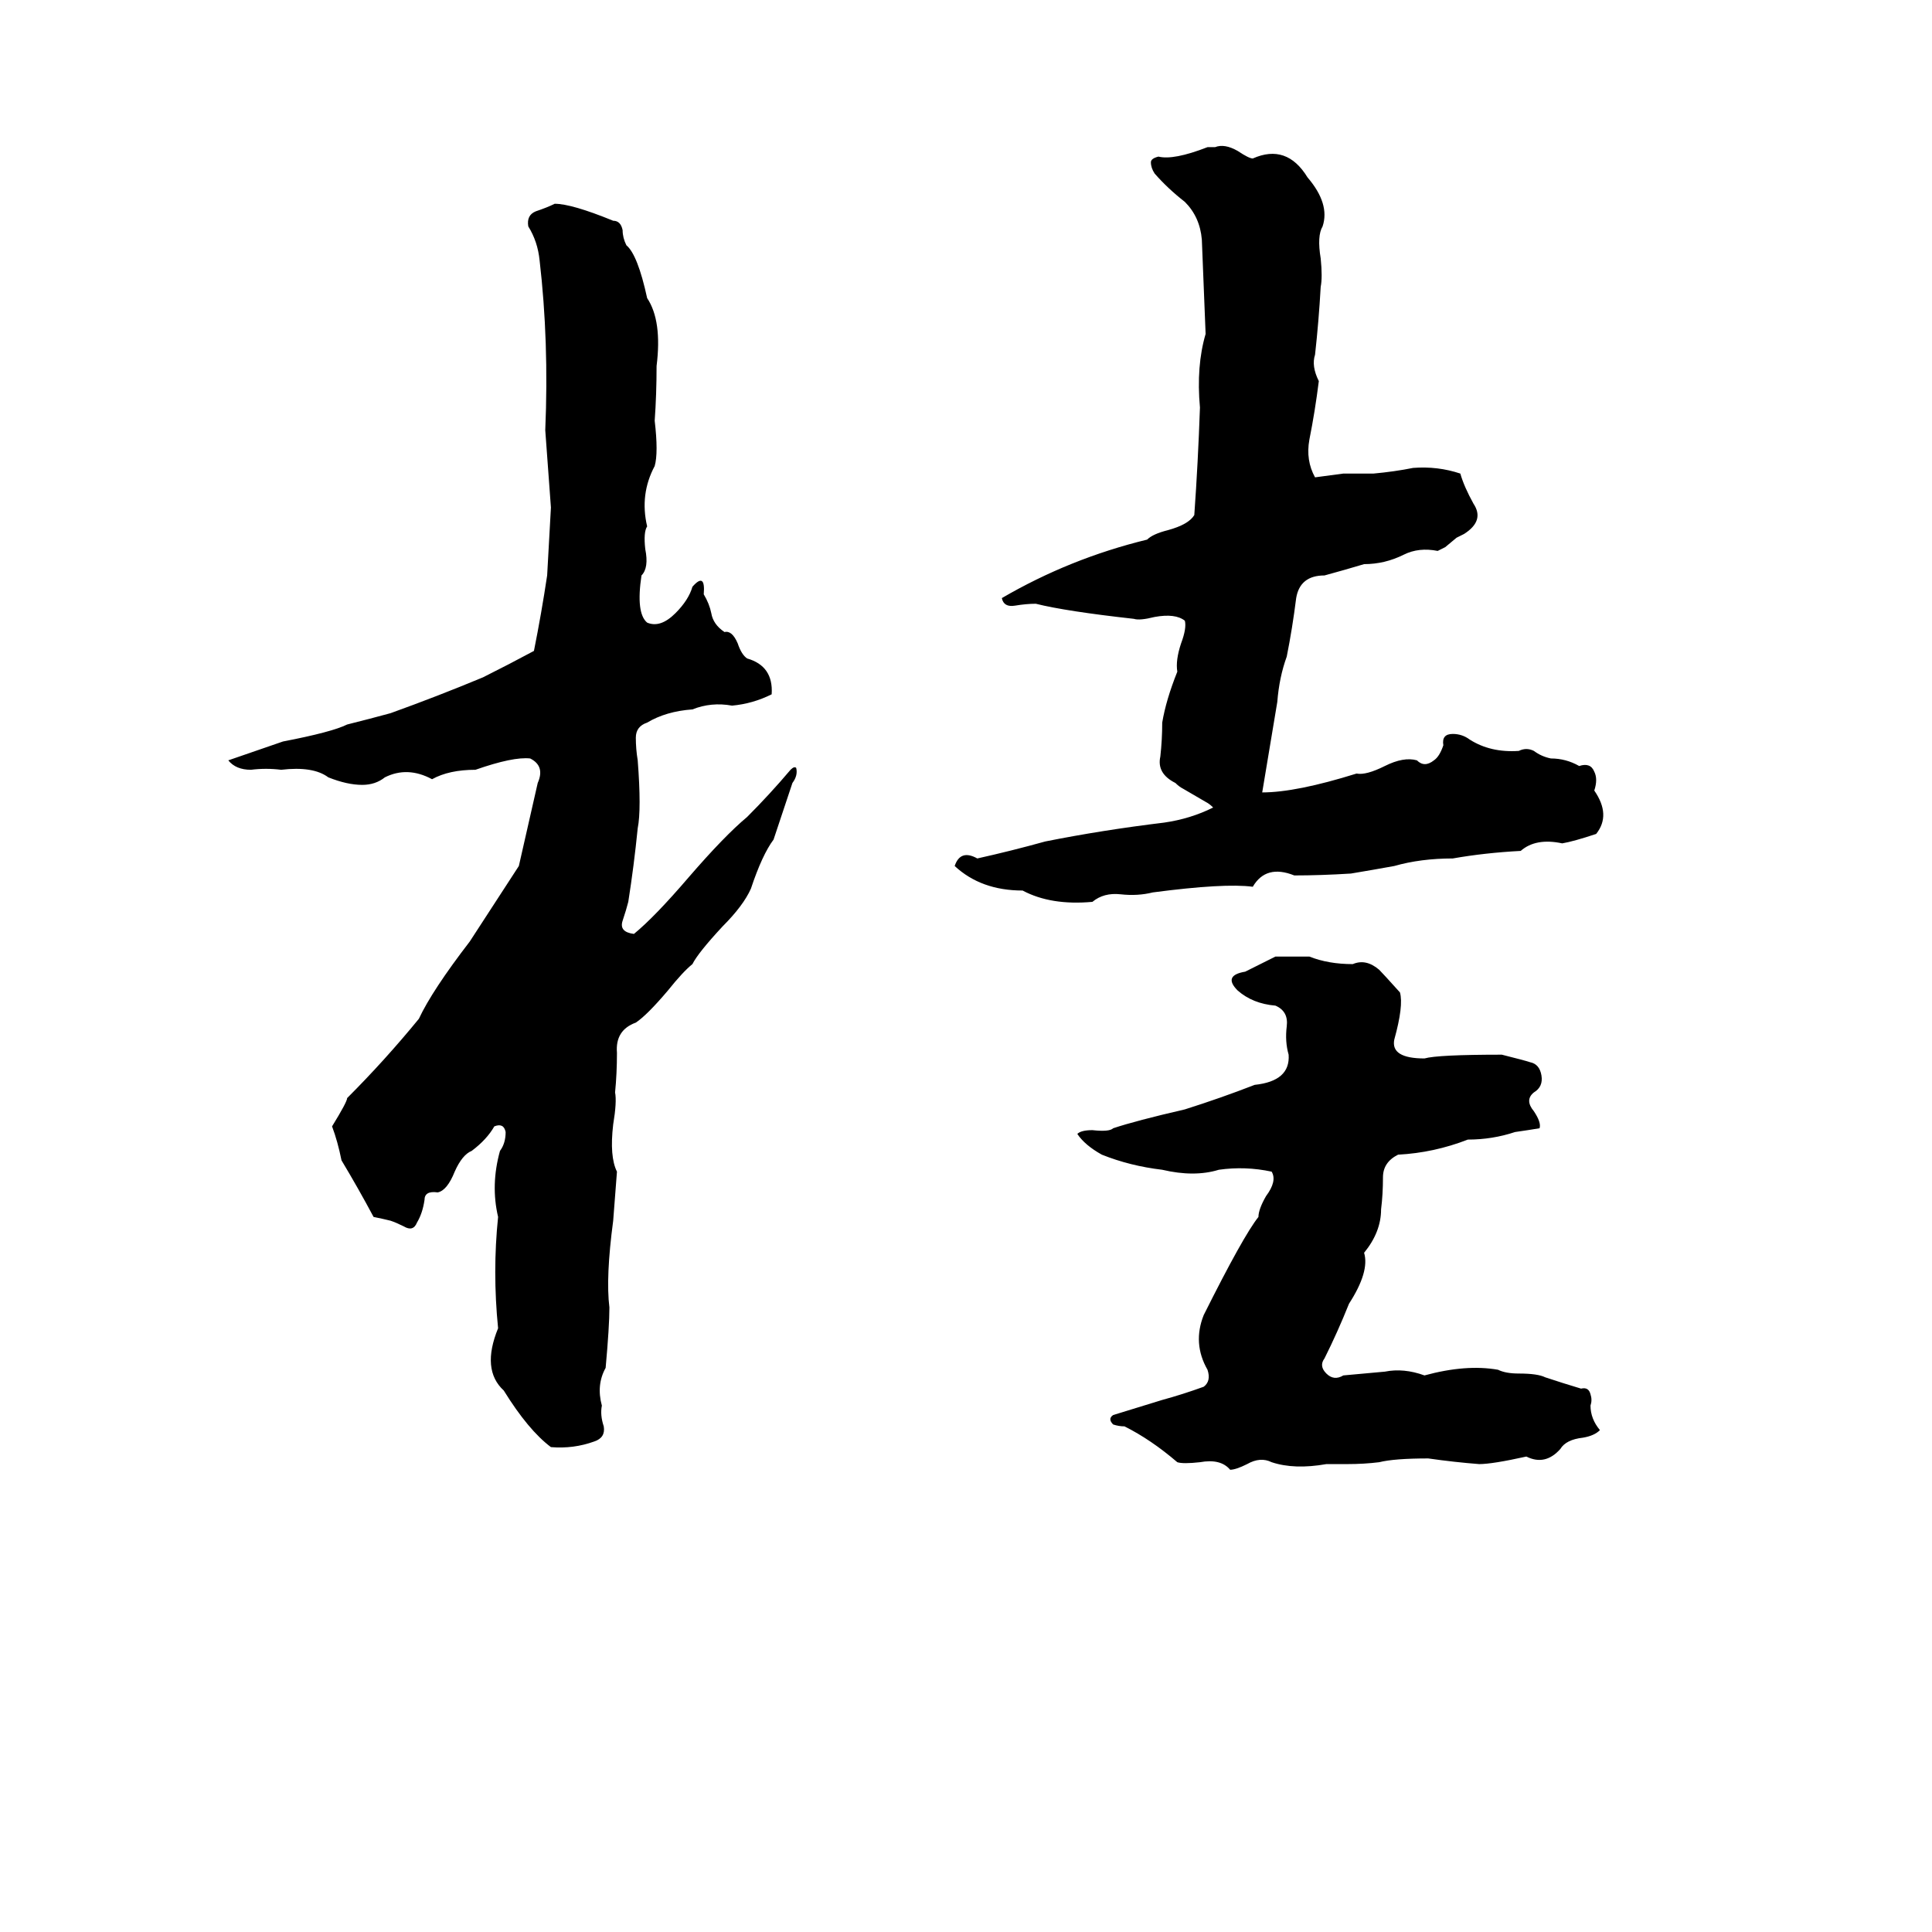 <svg xmlns="http://www.w3.org/2000/svg" viewBox="0 -800 1024 1024">
	<path fill="#000000" d="M640 -722H644Q649 -724 656 -720Q662 -716 664 -716Q682 -724 693 -706Q705 -692 701 -680Q698 -675 700 -663Q701 -653 700 -648Q699 -630 697 -612Q695 -606 699 -598Q697 -582 694 -567Q692 -556 697 -547L712 -549Q720 -549 728 -549Q739 -550 749 -552Q762 -553 774 -549Q776 -542 781 -533Q787 -524 776 -517Q774 -516 772 -515L766 -510Q764 -509 762 -508Q752 -510 744 -506Q734 -501 723 -501Q713 -498 702 -495Q689 -495 687 -483Q685 -467 682 -452Q678 -441 677 -428Q673 -404 669 -380Q687 -380 719 -390Q724 -389 734 -394Q744 -399 751 -397Q755 -393 760 -397Q763 -399 765 -405Q764 -411 770 -411Q775 -411 779 -408Q790 -401 805 -402Q809 -404 813 -402Q817 -399 822 -398Q830 -398 837 -394Q843 -396 845 -391Q847 -387 845 -381Q854 -368 846 -358Q834 -354 828 -353Q814 -356 806 -349Q787 -348 770 -345Q753 -345 739 -341Q728 -339 716 -337Q700 -336 686 -336Q671 -342 664 -330Q649 -332 611 -327Q603 -325 594 -326Q585 -327 579 -322Q557 -320 542 -328Q520 -328 506 -341Q509 -350 518 -345Q536 -349 554 -354Q584 -360 617 -364Q631 -366 643 -372Q641 -374 639 -375L627 -382Q625 -383 623 -385Q613 -390 615 -399Q616 -408 616 -417Q618 -429 624 -444Q623 -450 626 -459Q629 -467 628 -471Q623 -475 612 -473Q604 -471 601 -472Q565 -476 549 -480Q544 -480 538 -479Q532 -478 531 -483Q567 -504 608 -514Q611 -517 619 -519Q630 -522 633 -527Q635 -555 636 -584Q634 -606 639 -623Q638 -648 637 -673Q636 -685 628 -693Q619 -700 612 -708Q610 -711 610 -714Q610 -716 614 -717Q622 -715 640 -722ZM294 -692Q303 -692 325 -683Q329 -683 330 -678Q330 -674 332 -670Q338 -665 343 -642Q351 -630 348 -606Q348 -591 347 -577Q349 -560 347 -553Q339 -538 343 -521Q341 -518 342 -509Q344 -499 340 -495Q337 -475 343 -470Q350 -467 358 -475Q365 -482 367 -489Q374 -497 373 -485Q376 -480 377 -475Q378 -469 384 -465Q388 -466 391 -459Q393 -453 396 -451Q410 -447 409 -432Q399 -427 388 -426Q377 -428 367 -424Q353 -423 343 -417Q337 -415 337 -409Q337 -403 338 -397Q340 -371 338 -361Q336 -341 333 -322Q332 -318 330 -312Q328 -306 336 -305Q347 -314 365 -335Q384 -357 396 -367Q408 -379 419 -392Q421 -394 422 -393Q423 -389 420 -385Q415 -370 410 -355Q404 -347 398 -329Q394 -320 383 -309Q370 -295 367 -289Q362 -285 354 -275Q343 -262 337 -258Q326 -254 327 -242Q327 -231 326 -221Q327 -216 325 -204Q323 -187 327 -179L325 -153Q321 -123 323 -107Q323 -97 321 -75Q316 -66 319 -55Q318 -50 320 -44Q321 -38 315 -36Q304 -32 292 -33Q280 -42 267 -63Q255 -74 264 -96Q261 -126 264 -155Q260 -172 265 -190Q268 -194 268 -200Q267 -205 262 -203Q258 -196 250 -190Q245 -188 241 -179Q237 -169 232 -168Q225 -169 225 -164Q224 -157 221 -152Q219 -147 214 -150Q210 -152 207 -153Q203 -154 198 -155Q190 -170 181 -185Q179 -195 176 -203Q184 -216 184 -218Q204 -238 222 -260Q229 -275 249 -301Q262 -321 275 -341Q280 -363 285 -385Q289 -394 281 -398Q272 -399 252 -392Q238 -392 229 -387Q216 -394 204 -388Q199 -384 192 -384Q184 -384 174 -388Q166 -394 149 -392Q141 -393 133 -392Q125 -392 121 -397L150 -407Q176 -412 184 -416Q196 -419 207 -422Q232 -431 256 -441Q270 -448 283 -455Q287 -475 290 -495Q291 -513 292 -531Q290 -559 289 -572Q291 -619 286 -662Q285 -672 280 -680Q279 -686 284 -688Q290 -690 294 -692ZM676 -293H694Q704 -289 717 -289Q724 -292 731 -286Q733 -284 742 -274Q744 -267 739 -249Q737 -239 755 -239Q762 -241 796 -241Q808 -238 811 -237Q816 -236 817 -230Q818 -224 813 -221Q808 -217 813 -211Q817 -205 816 -202Q810 -201 803 -200Q791 -196 778 -196Q760 -189 741 -188Q733 -184 733 -176Q733 -167 732 -159Q732 -147 723 -136Q726 -126 715 -109Q709 -94 702 -80Q699 -76 703 -72Q707 -68 712 -71Q723 -72 734 -73Q744 -75 755 -71Q777 -77 794 -74Q798 -72 805 -72Q815 -72 819 -70Q828 -67 838 -64Q842 -65 843 -61Q844 -58 843 -55Q843 -48 848 -42Q845 -39 839 -38Q830 -37 827 -32Q819 -23 809 -28Q791 -24 784 -24Q771 -25 757 -27Q739 -27 731 -25Q723 -24 714 -24Q709 -24 703 -24Q686 -21 674 -25Q668 -28 661 -24Q655 -21 652 -21Q647 -27 636 -25Q627 -24 624 -25Q610 -37 596 -44Q593 -44 590 -45Q587 -48 590 -50Q603 -54 616 -58Q627 -61 638 -65Q642 -68 640 -74Q632 -88 638 -103Q659 -145 667 -155Q667 -159 671 -166Q677 -174 674 -179Q660 -182 646 -180Q633 -176 616 -180Q599 -182 584 -188Q575 -193 571 -199Q573 -201 579 -201Q588 -200 590 -202Q602 -206 628 -212Q647 -218 665 -225Q684 -227 683 -241Q681 -248 682 -256Q683 -264 676 -267Q664 -268 656 -275Q648 -283 660 -285Q668 -289 676 -293Z"/>
</svg>